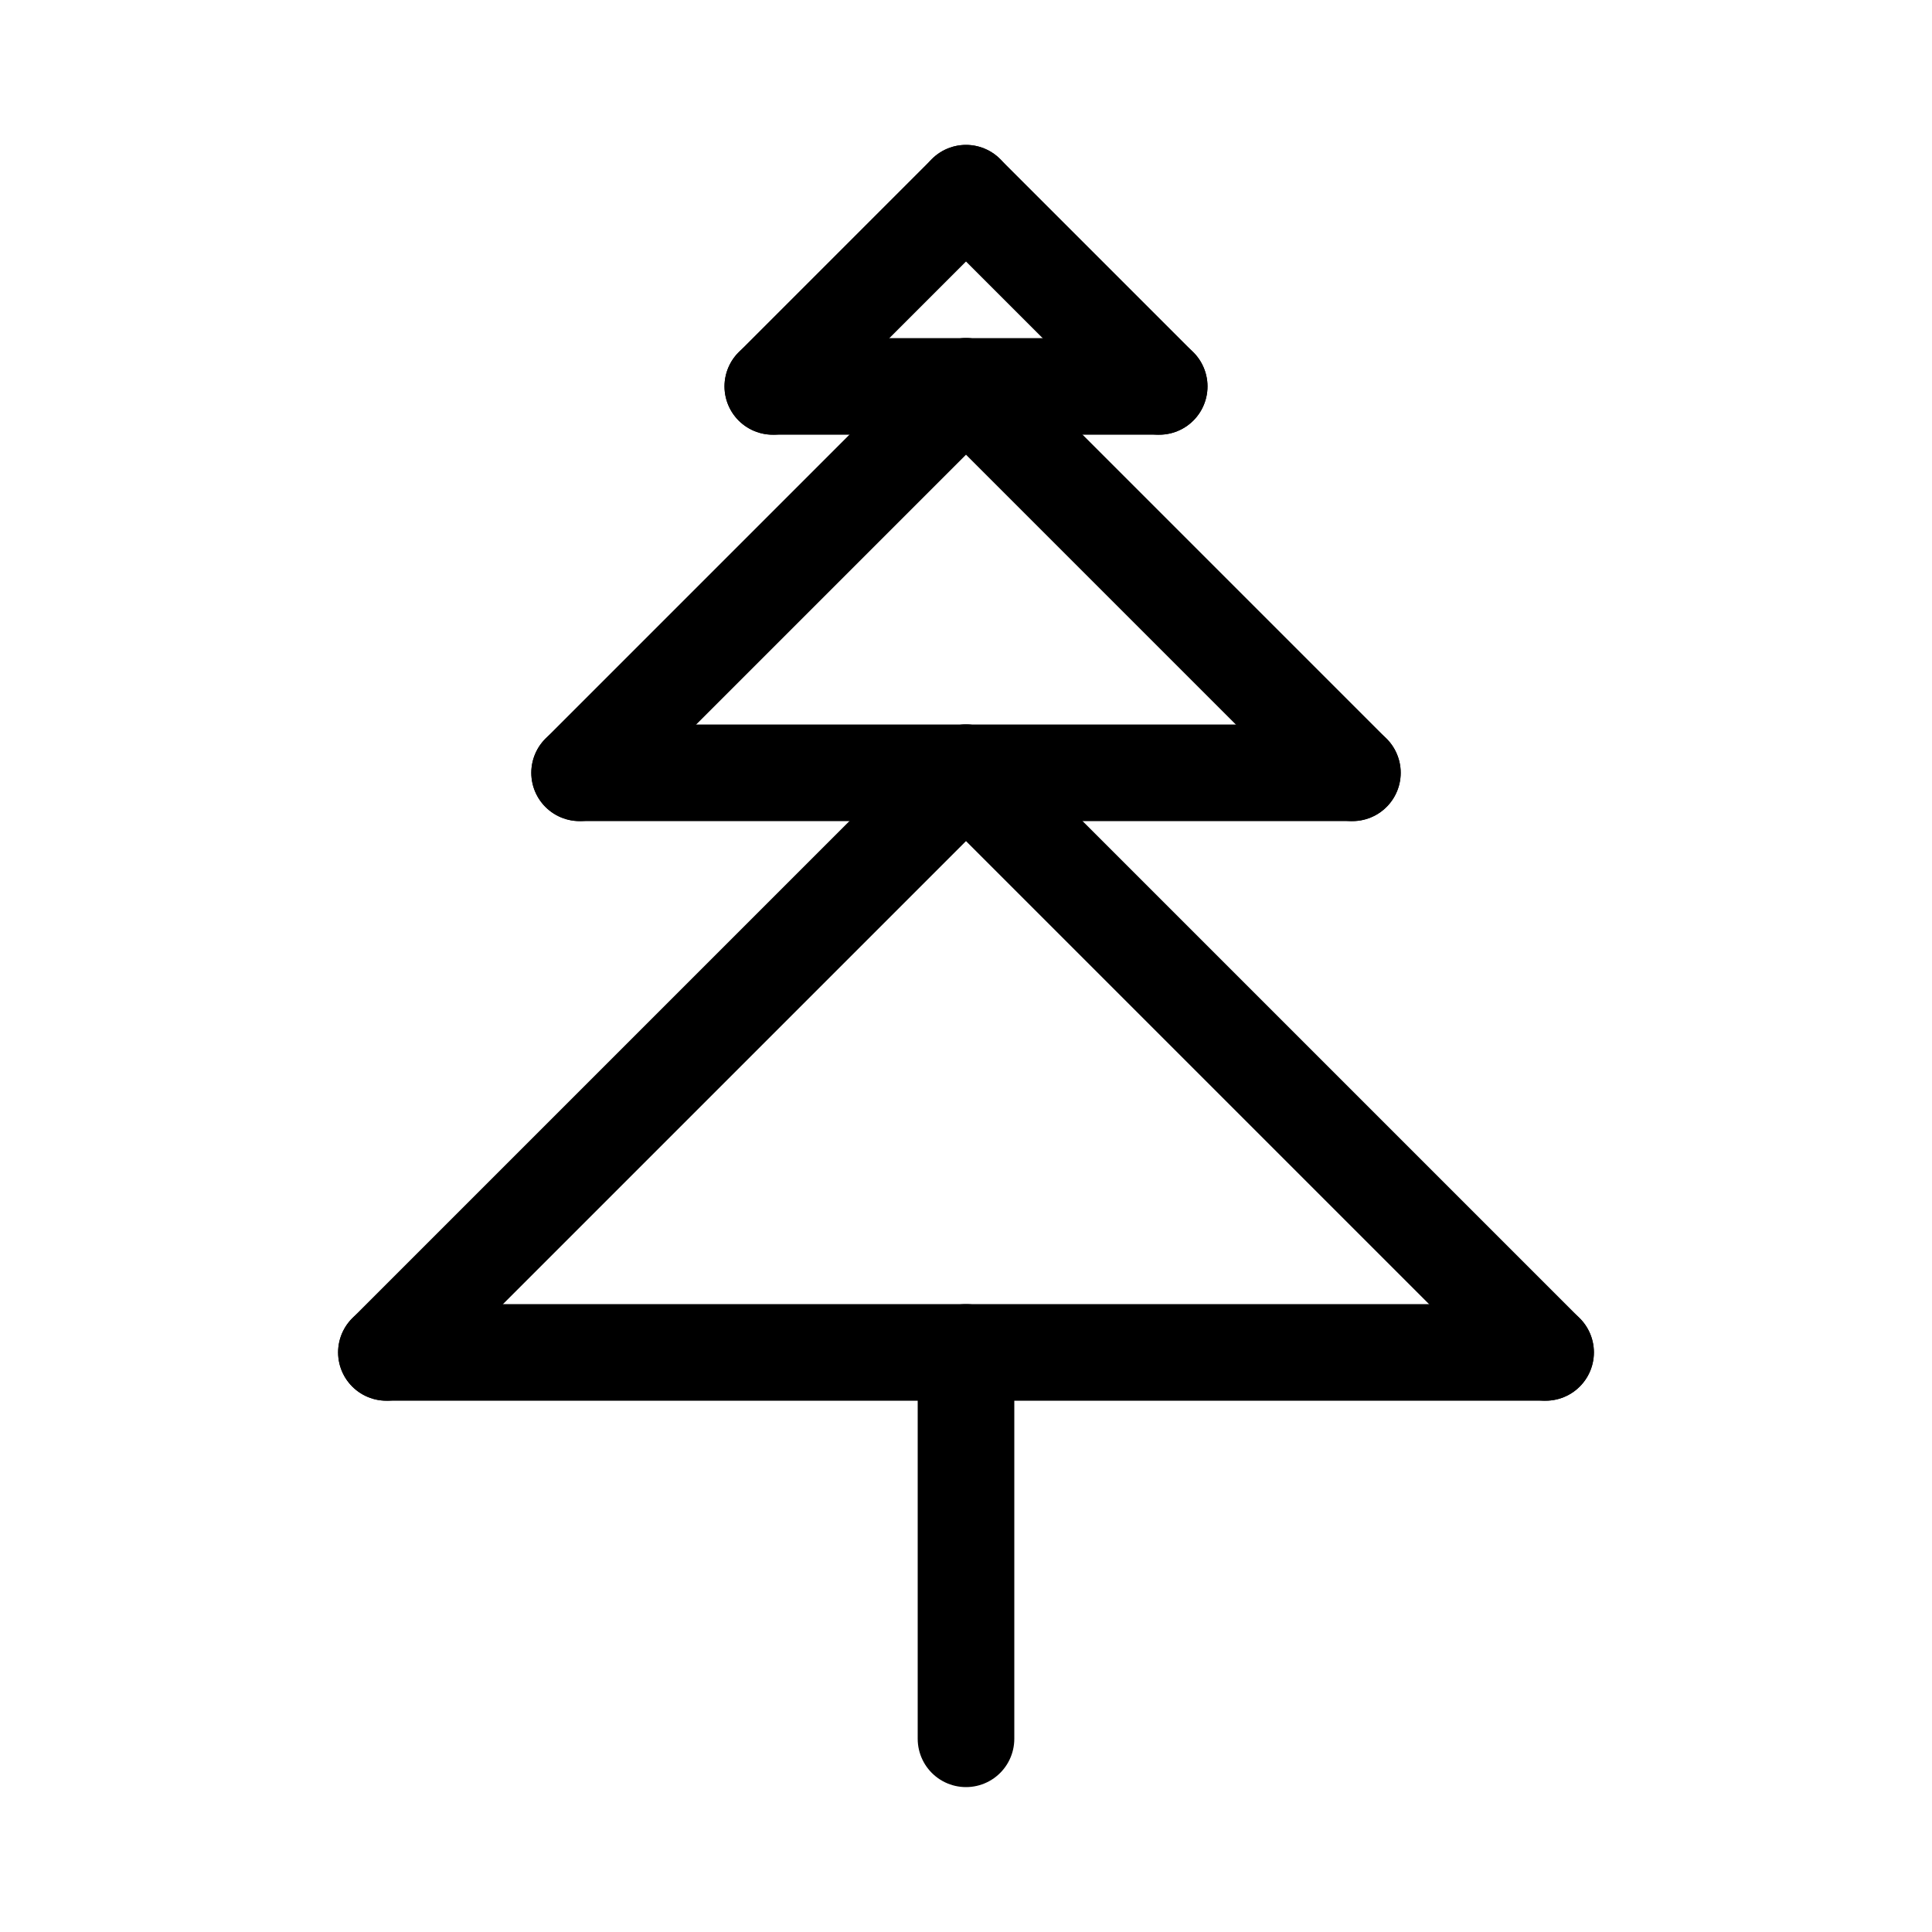 <svg id="Set_1" data-name="Set 1" xmlns="http://www.w3.org/2000/svg" viewBox="0 0 10 10"><defs><style>.cls-1{fill:none;stroke:#000;stroke-linecap:round;stroke-linejoin:round;stroke-width:0.5px;}</style></defs><title>Set_1</title><line class="cls-1" x1="4" y1="2" x2="5" y2="1"/><line class="cls-1" x1="6" y1="2" x2="5" y2="1"/><line class="cls-1" x1="5" y1="2" x2="3" y2="4"/><line class="cls-1" x1="5" y1="4" x2="2" y2="7"/><line class="cls-1" x1="5" y1="2" x2="7" y2="4"/><line class="cls-1" x1="5" y1="4" x2="8" y2="7"/><line class="cls-1" x1="2" y1="7" x2="8" y2="7"/><line class="cls-1" x1="3" y1="4" x2="7" y2="4"/><line class="cls-1" x1="4" y1="2" x2="6" y2="2"/><line class="cls-1" x1="5" y1="7" x2="5" y2="9"/></svg>